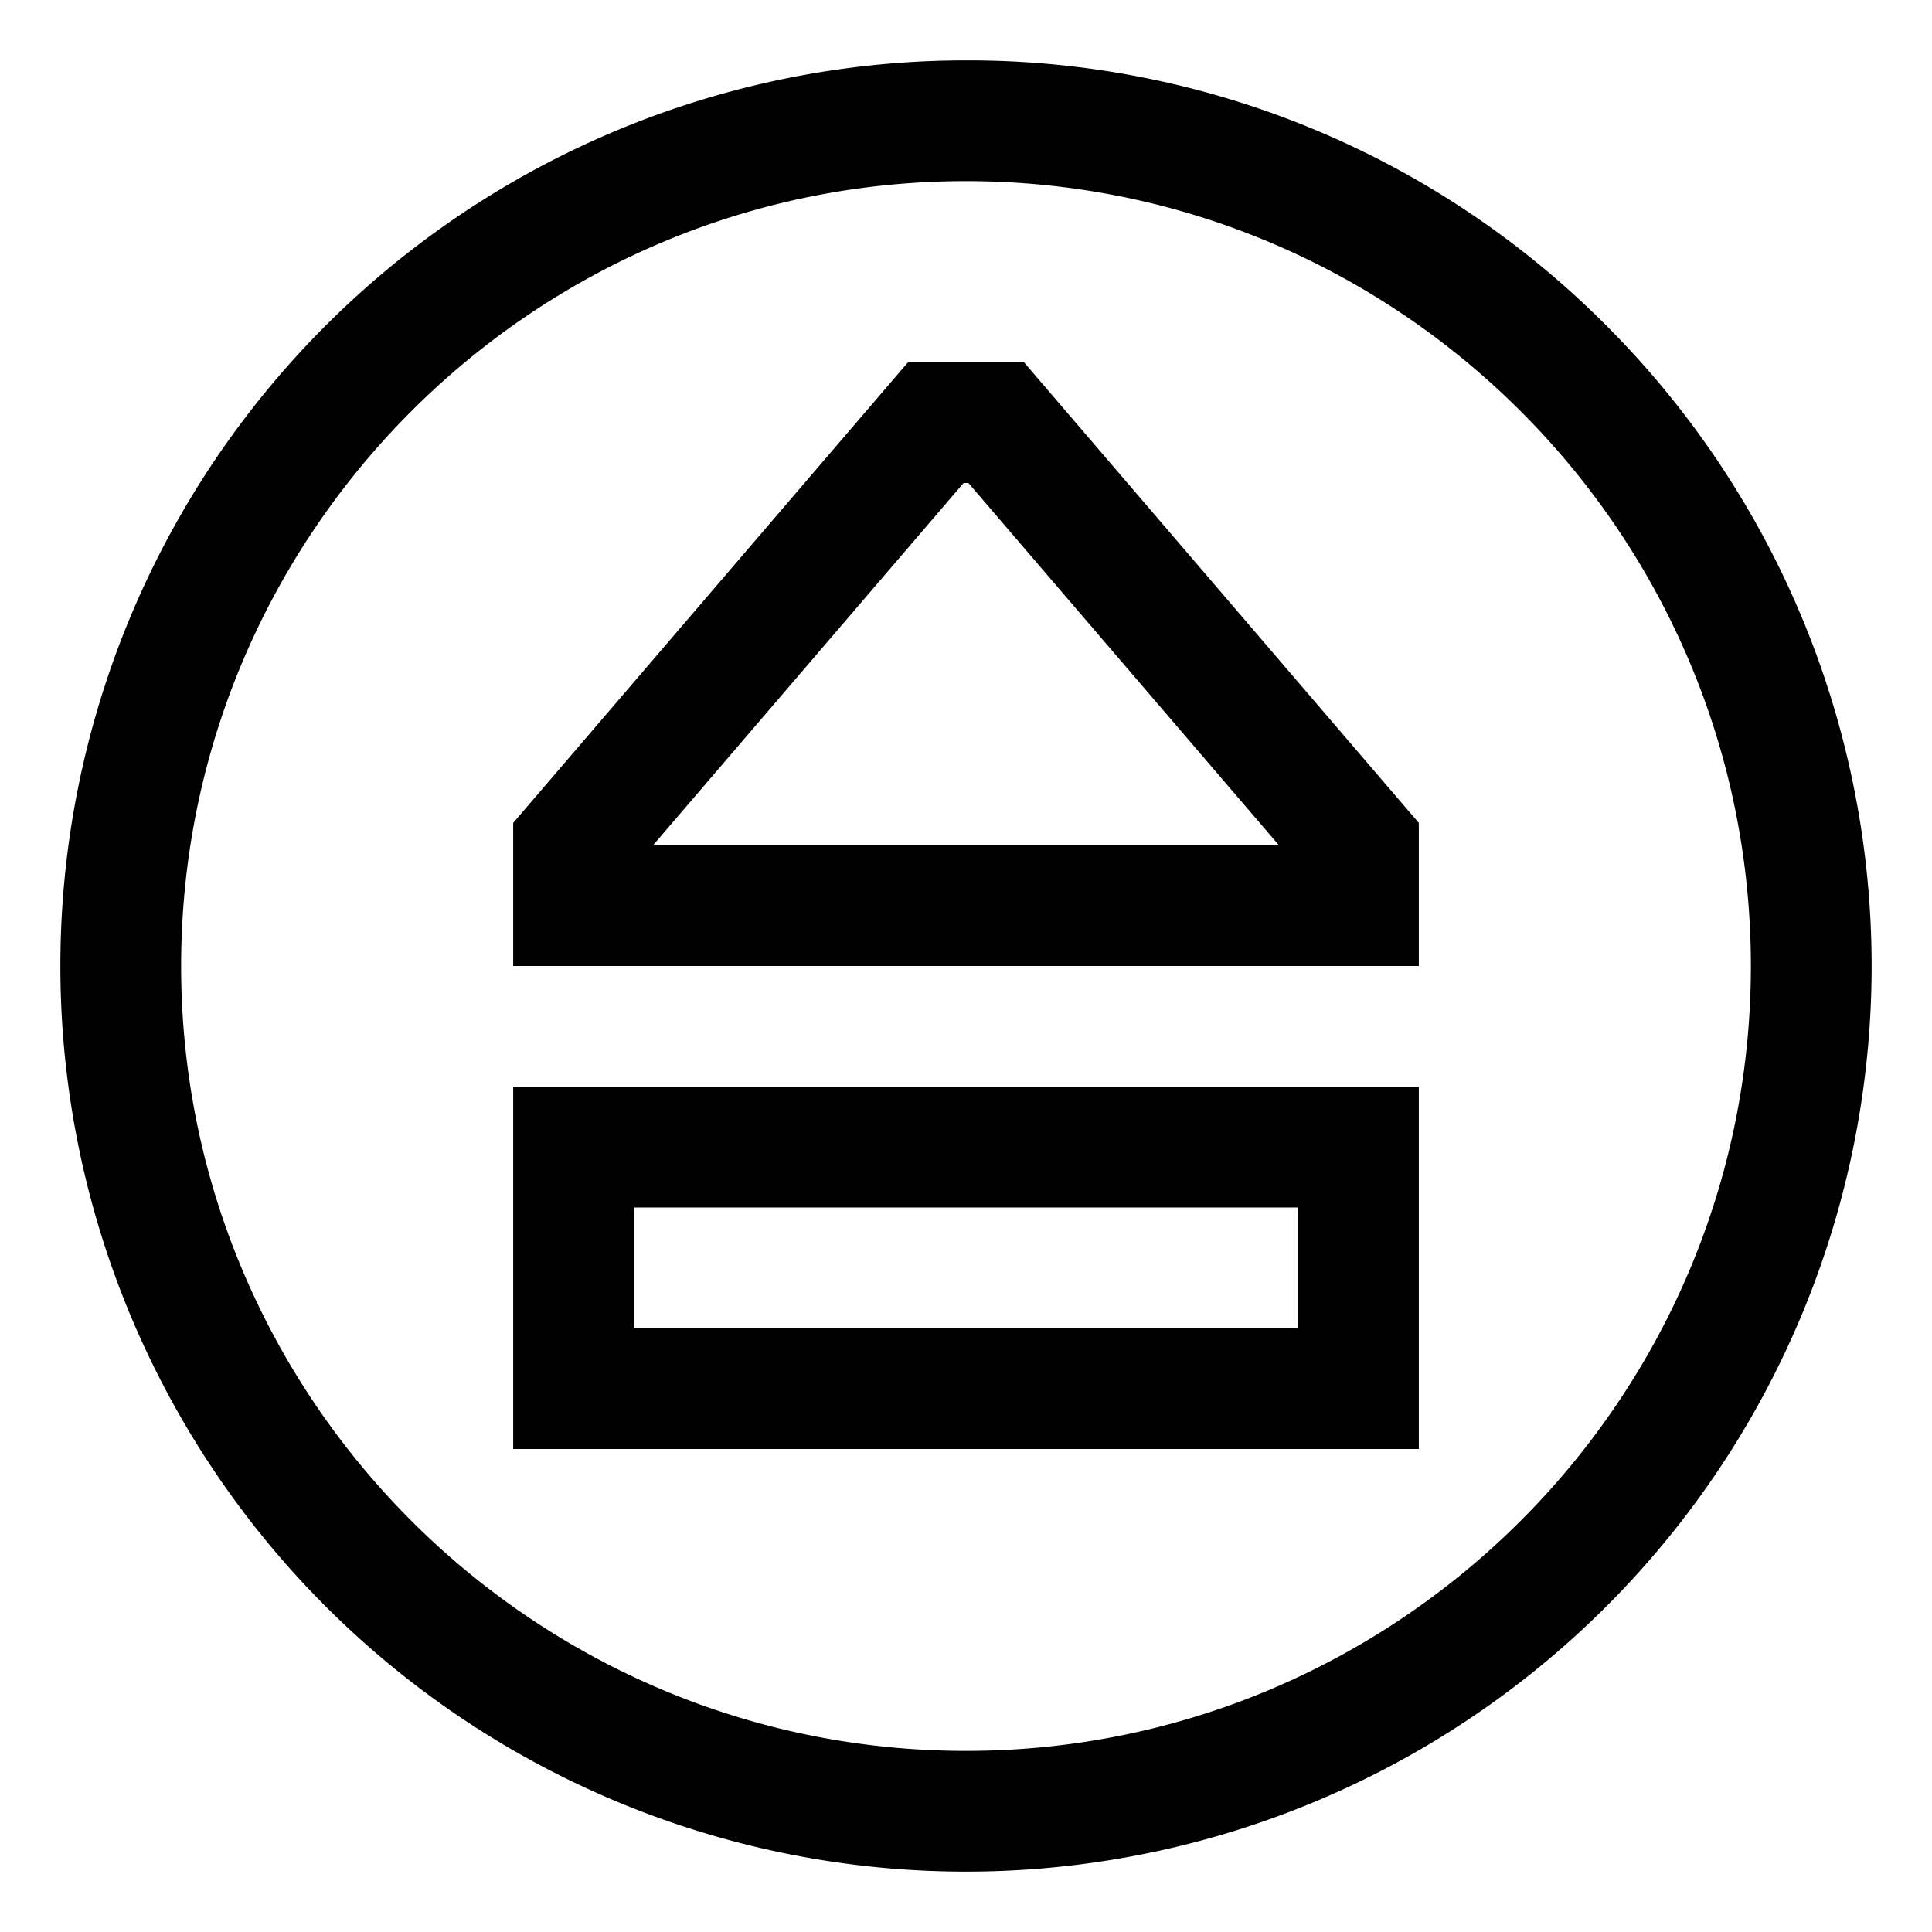 <svg xmlns="http://www.w3.org/2000/svg" viewBox="0 0 512 512">
  <path fill="currentColor" d="M425.706,86.294A238.428,238.428,0,0,0,256,16h0A240,240,0,0,0,86.294,425.706,240,240,0,0,0,425.706,86.294ZM256,464C141.309,464,48,370.691,48,256S141.309,48,256,48s208,93.309,208,208S370.691,464,256,464Z" class="ci-primary"/>
  <path fill="currentColor" d="M136,384H376V288H136Zm32-64H344v32H168Z" class="ci-primary"/>
  <path fill="currentColor" d="M240.641,96,136,218.081V256H376V218.081L271.359,96ZM173.073,224l82.286-96h1.282l82.286,96Z" class="ci-primary"/>
</svg>
